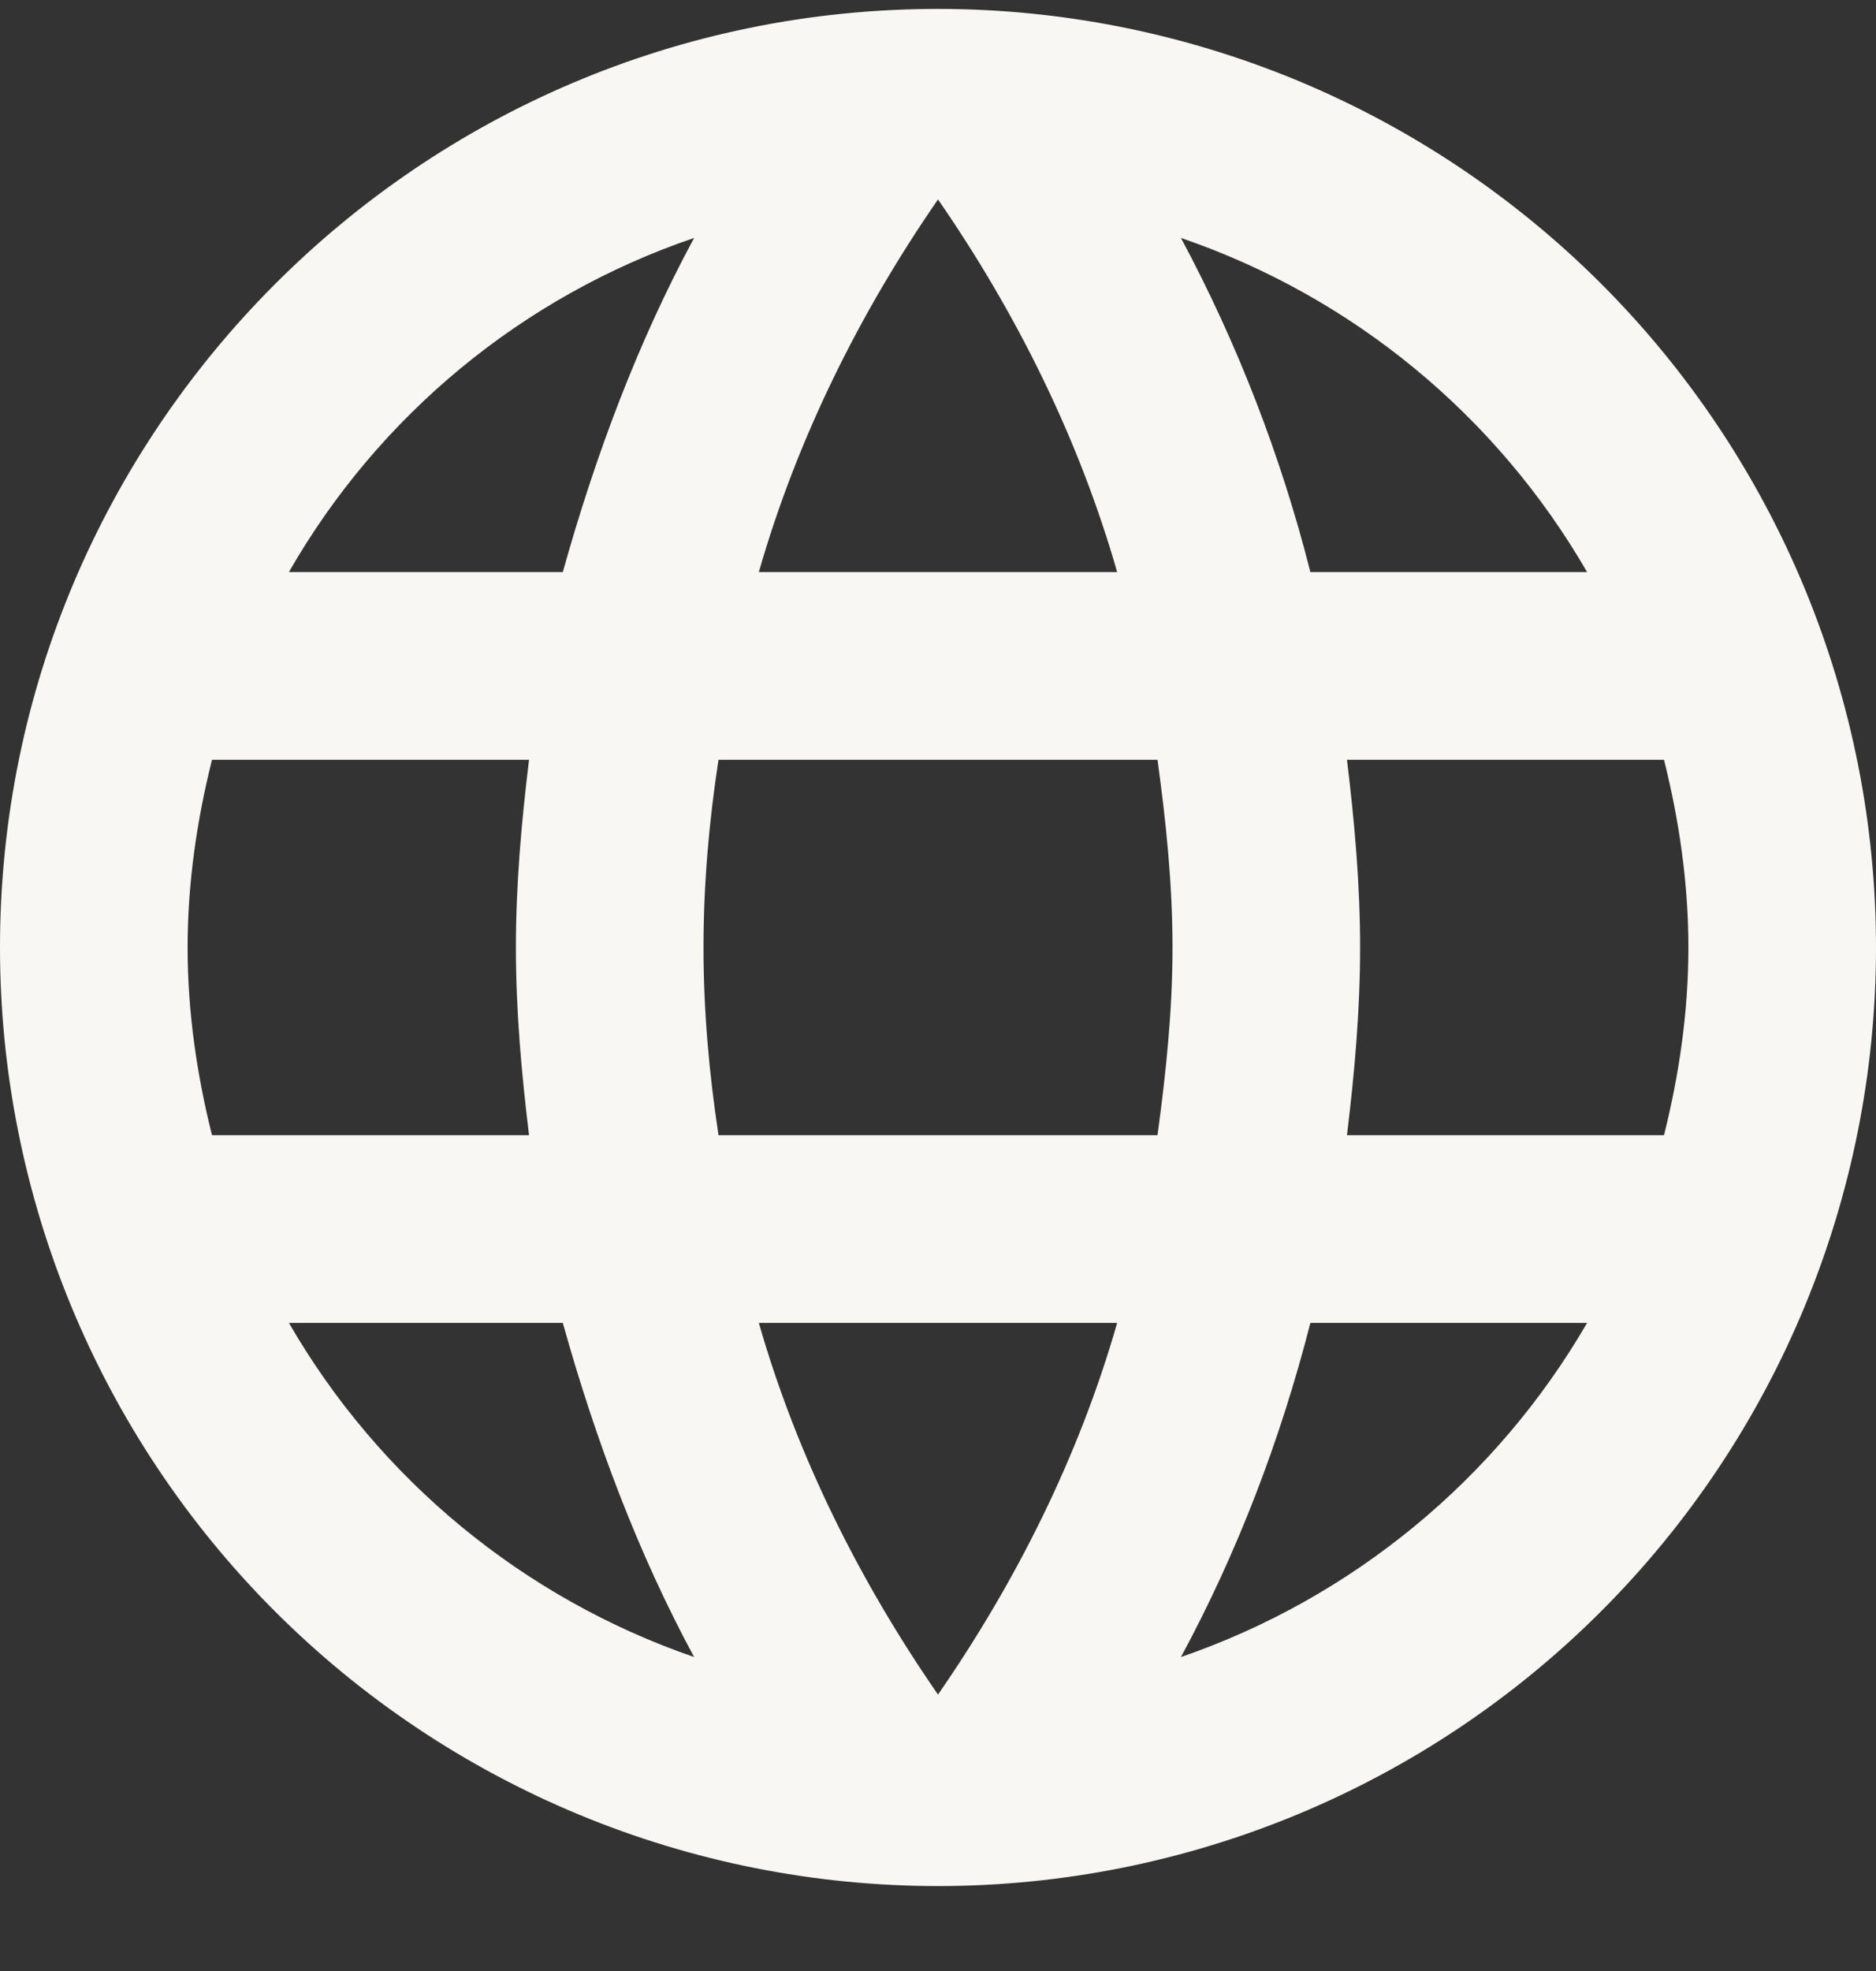 <svg width="20" height="21" viewBox="0 0 20 21" fill="none" xmlns="http://www.w3.org/2000/svg">
    <rect x="0" y="0" width="20" height="21" fill="#333333" stroke="none"/>
    <path d="M14.36 12.095C14.44 11.435 14.5 10.775 14.5 10.095C14.5 9.415 14.44 8.755 14.36 8.095H17.74C17.9 8.735 18 9.405 18 10.095C18 10.785 17.9 11.455 17.74 12.095M12.59 17.655C13.19 16.545 13.65 15.345 13.97 14.095H16.92C15.951 15.764 14.414 17.027 12.59 17.655ZM12.34 12.095H7.66C7.56 11.435 7.5 10.775 7.5 10.095C7.5 9.415 7.56 8.745 7.66 8.095H12.34C12.43 8.745 12.5 9.415 12.5 10.095C12.5 10.775 12.43 11.435 12.34 12.095ZM10 18.055C9.17 16.855 8.5 15.525 8.09 14.095H11.91C11.5 15.525 10.83 16.855 10 18.055ZM6 6.095H3.08C4.039 4.422 5.575 3.156 7.4 2.535C6.8 3.645 6.35 4.845 6 6.095ZM3.08 14.095H6C6.35 15.345 6.8 16.545 7.4 17.655C5.578 17.027 4.044 15.763 3.08 14.095ZM2.26 12.095C2.1 11.455 2 10.785 2 10.095C2 9.405 2.1 8.735 2.26 8.095H5.64C5.56 8.755 5.5 9.415 5.5 10.095C5.5 10.775 5.56 11.435 5.64 12.095M10 2.125C10.83 3.325 11.5 4.665 11.91 6.095H8.09C8.5 4.665 9.17 3.325 10 2.125ZM16.92 6.095H13.97C13.656 4.857 13.193 3.661 12.59 2.535C14.43 3.165 15.96 4.435 16.92 6.095ZM10 0.095C4.47 0.095 0 4.595 0 10.095C0 12.747 1.054 15.291 2.929 17.166C3.858 18.095 4.96 18.831 6.173 19.334C7.386 19.837 8.687 20.095 10 20.095C12.652 20.095 15.196 19.042 17.071 17.166C18.946 15.291 20 12.747 20 10.095C20 8.782 19.741 7.482 19.239 6.268C18.736 5.055 18 3.953 17.071 3.024C16.142 2.096 15.04 1.359 13.827 0.856C12.614 0.354 11.313 0.095 10 0.095Z" fill="#F8F7F4"/>
    </svg>
    